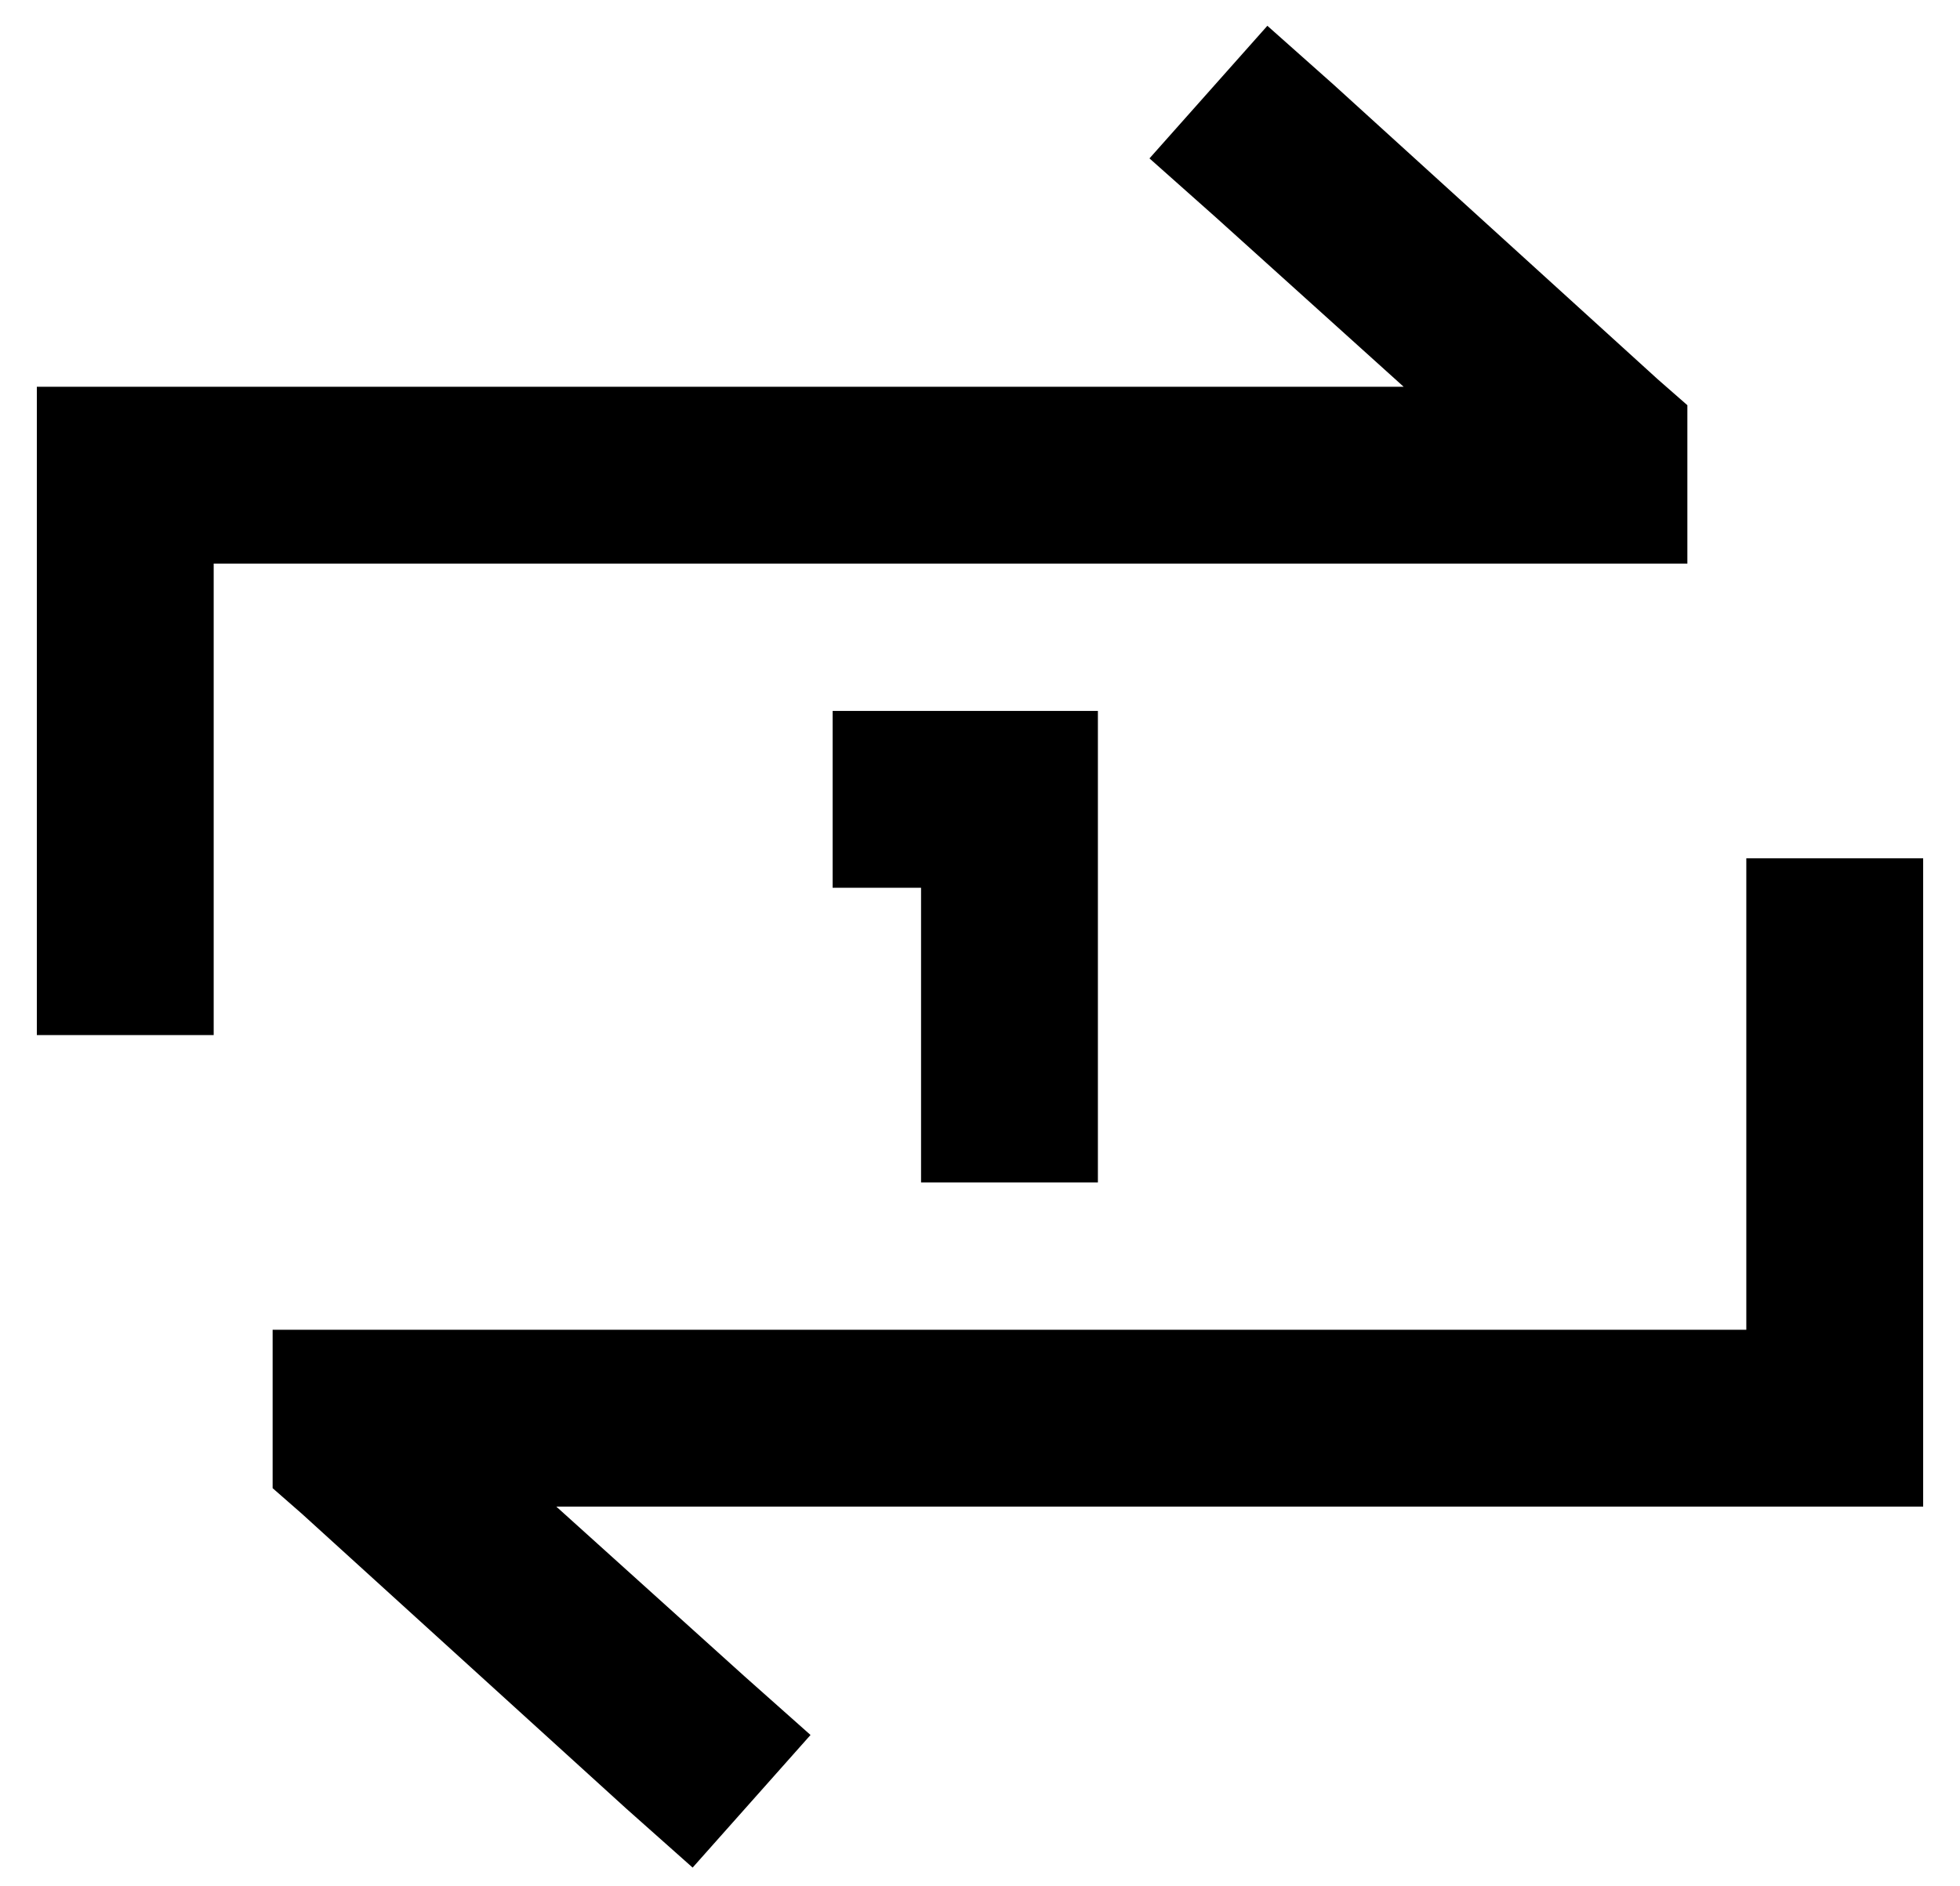 <?xml version="1.0" standalone="no"?>
<!DOCTYPE svg PUBLIC "-//W3C//DTD SVG 1.1//EN" "http://www.w3.org/Graphics/SVG/1.1/DTD/svg11.dtd" >
<svg xmlns="http://www.w3.org/2000/svg" xmlns:xlink="http://www.w3.org/1999/xlink" version="1.1" viewBox="-10 -40 532 512">
   <path fill="currentColor"
d="M0 241v-24v24v-24v-128v0v-24v0h24h347l-51 -46v0l-18 -16v0l32 -36v0l18 16v0l88 80v0l8 7v0v11v0v8v0v24v0h-24h-376v104v0v24v0h-48v0zM512 193v24v-24v24v128v0v24v0h-24h-347l51 46v0l18 16v0l-32 36v0l-18 -16v0l-88 -80v0l-8 -7v0v-11v0v-8v0v-24v0h24h376v-104v0
v-24v0h48v0zM240 153h24h-24h48v24v0v80v0v24v0h-48v0v-24v0v-56v0h-24v0v-48v0h24v0z" />
</svg>

